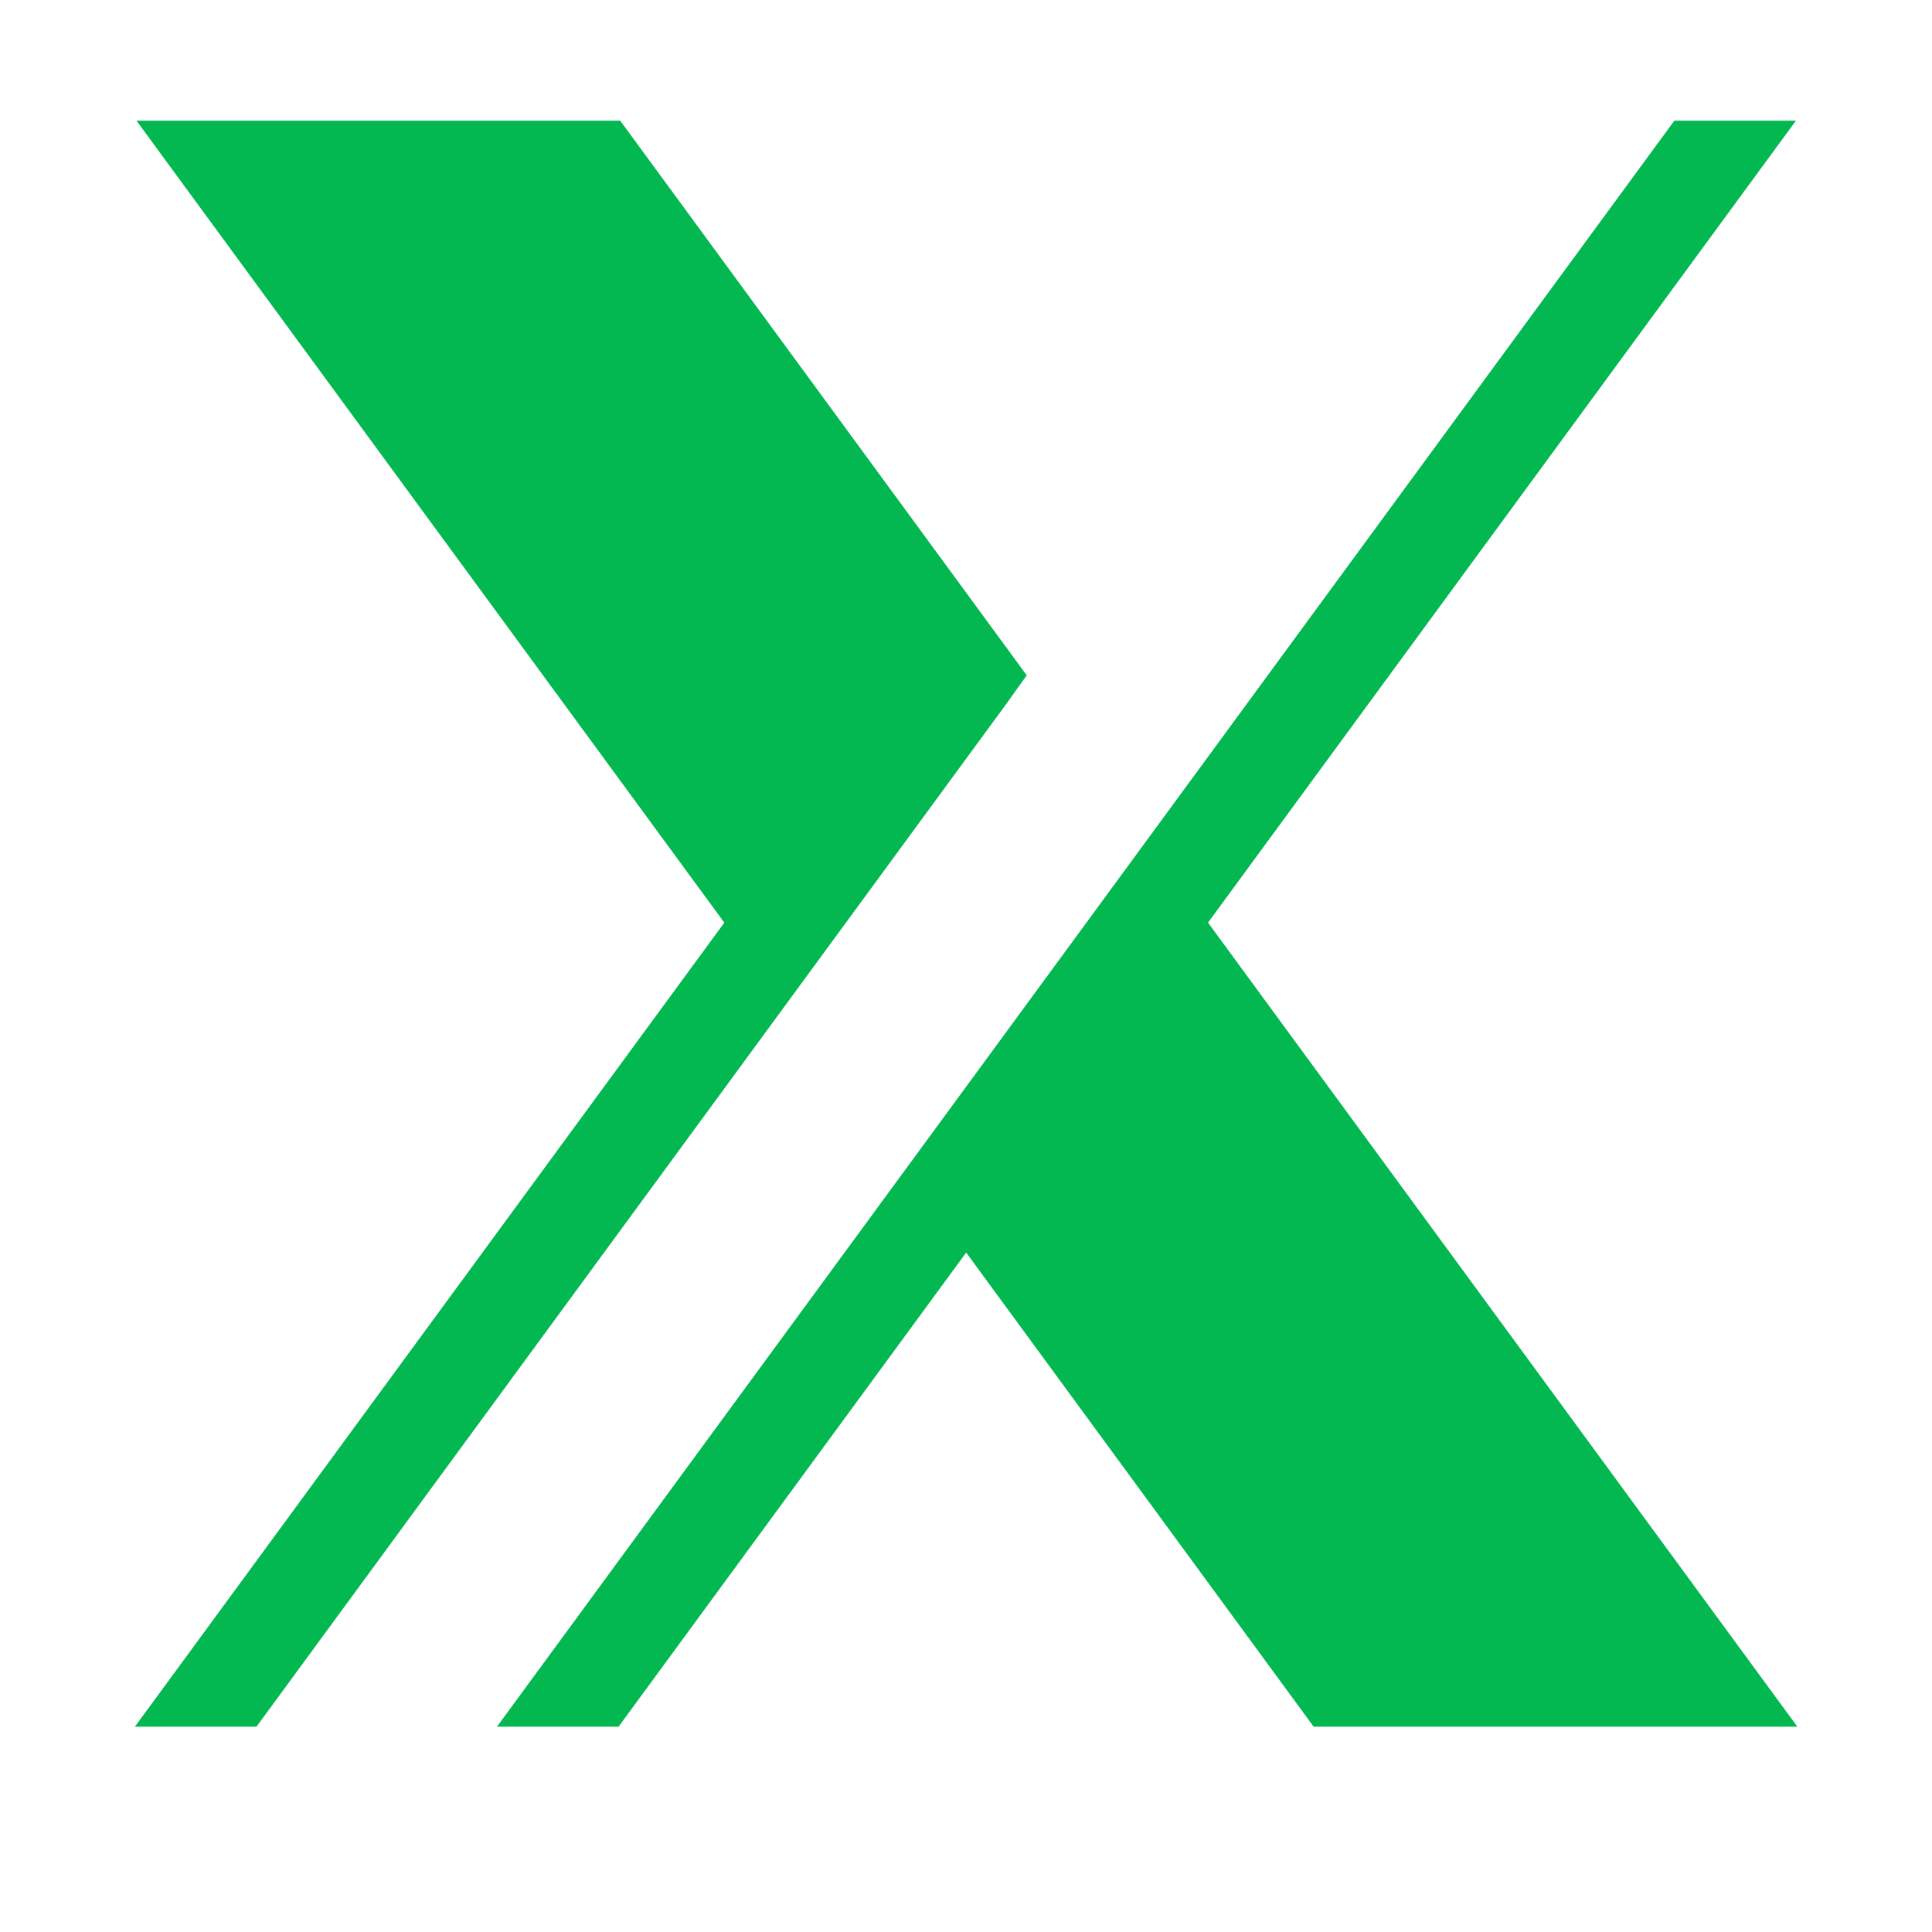 <svg xmlns="http://www.w3.org/2000/svg" xmlns:xlink="http://www.w3.org/1999/xlink" width="232" zoomAndPan="magnify" viewBox="0 0 174 181.92" height="232" preserveAspectRatio="xMidYMid meet" version="1.0"><defs><clipPath id="fc6646792a"><path d="M 8.734 11.336 L 93 11.336 L 93 162.77 L 8.734 162.77 Z M 8.734 11.336 " clip-rule="nonzero"/></clipPath><clipPath id="2284a4424e"><path d="M 42 11.336 L 165.414 11.336 L 165.414 162.77 L 42 162.77 Z M 42 11.336 " clip-rule="nonzero"/></clipPath></defs><g clip-path="url(#fc6646792a)"><path fill="#03b751" d="M 8.742 162.586 L 64.242 86.879 L 8.891 11.363 L 54.441 11.363 L 92.723 63.594 L 92.234 64.262 L 90.926 66.102 L 20.191 162.586 Z M 8.742 162.586 " fill-opacity="1" fill-rule="nonzero"/></g><g clip-path="url(#2284a4424e)"><path fill="#03b751" d="M 119.734 162.586 L 87.016 117.945 L 54.285 162.586 L 42.836 162.586 L 153.699 11.363 L 165.148 11.363 L 109.789 86.875 L 165.281 162.586 Z M 119.734 162.586 " fill-opacity="1" fill-rule="nonzero"/></g></svg>